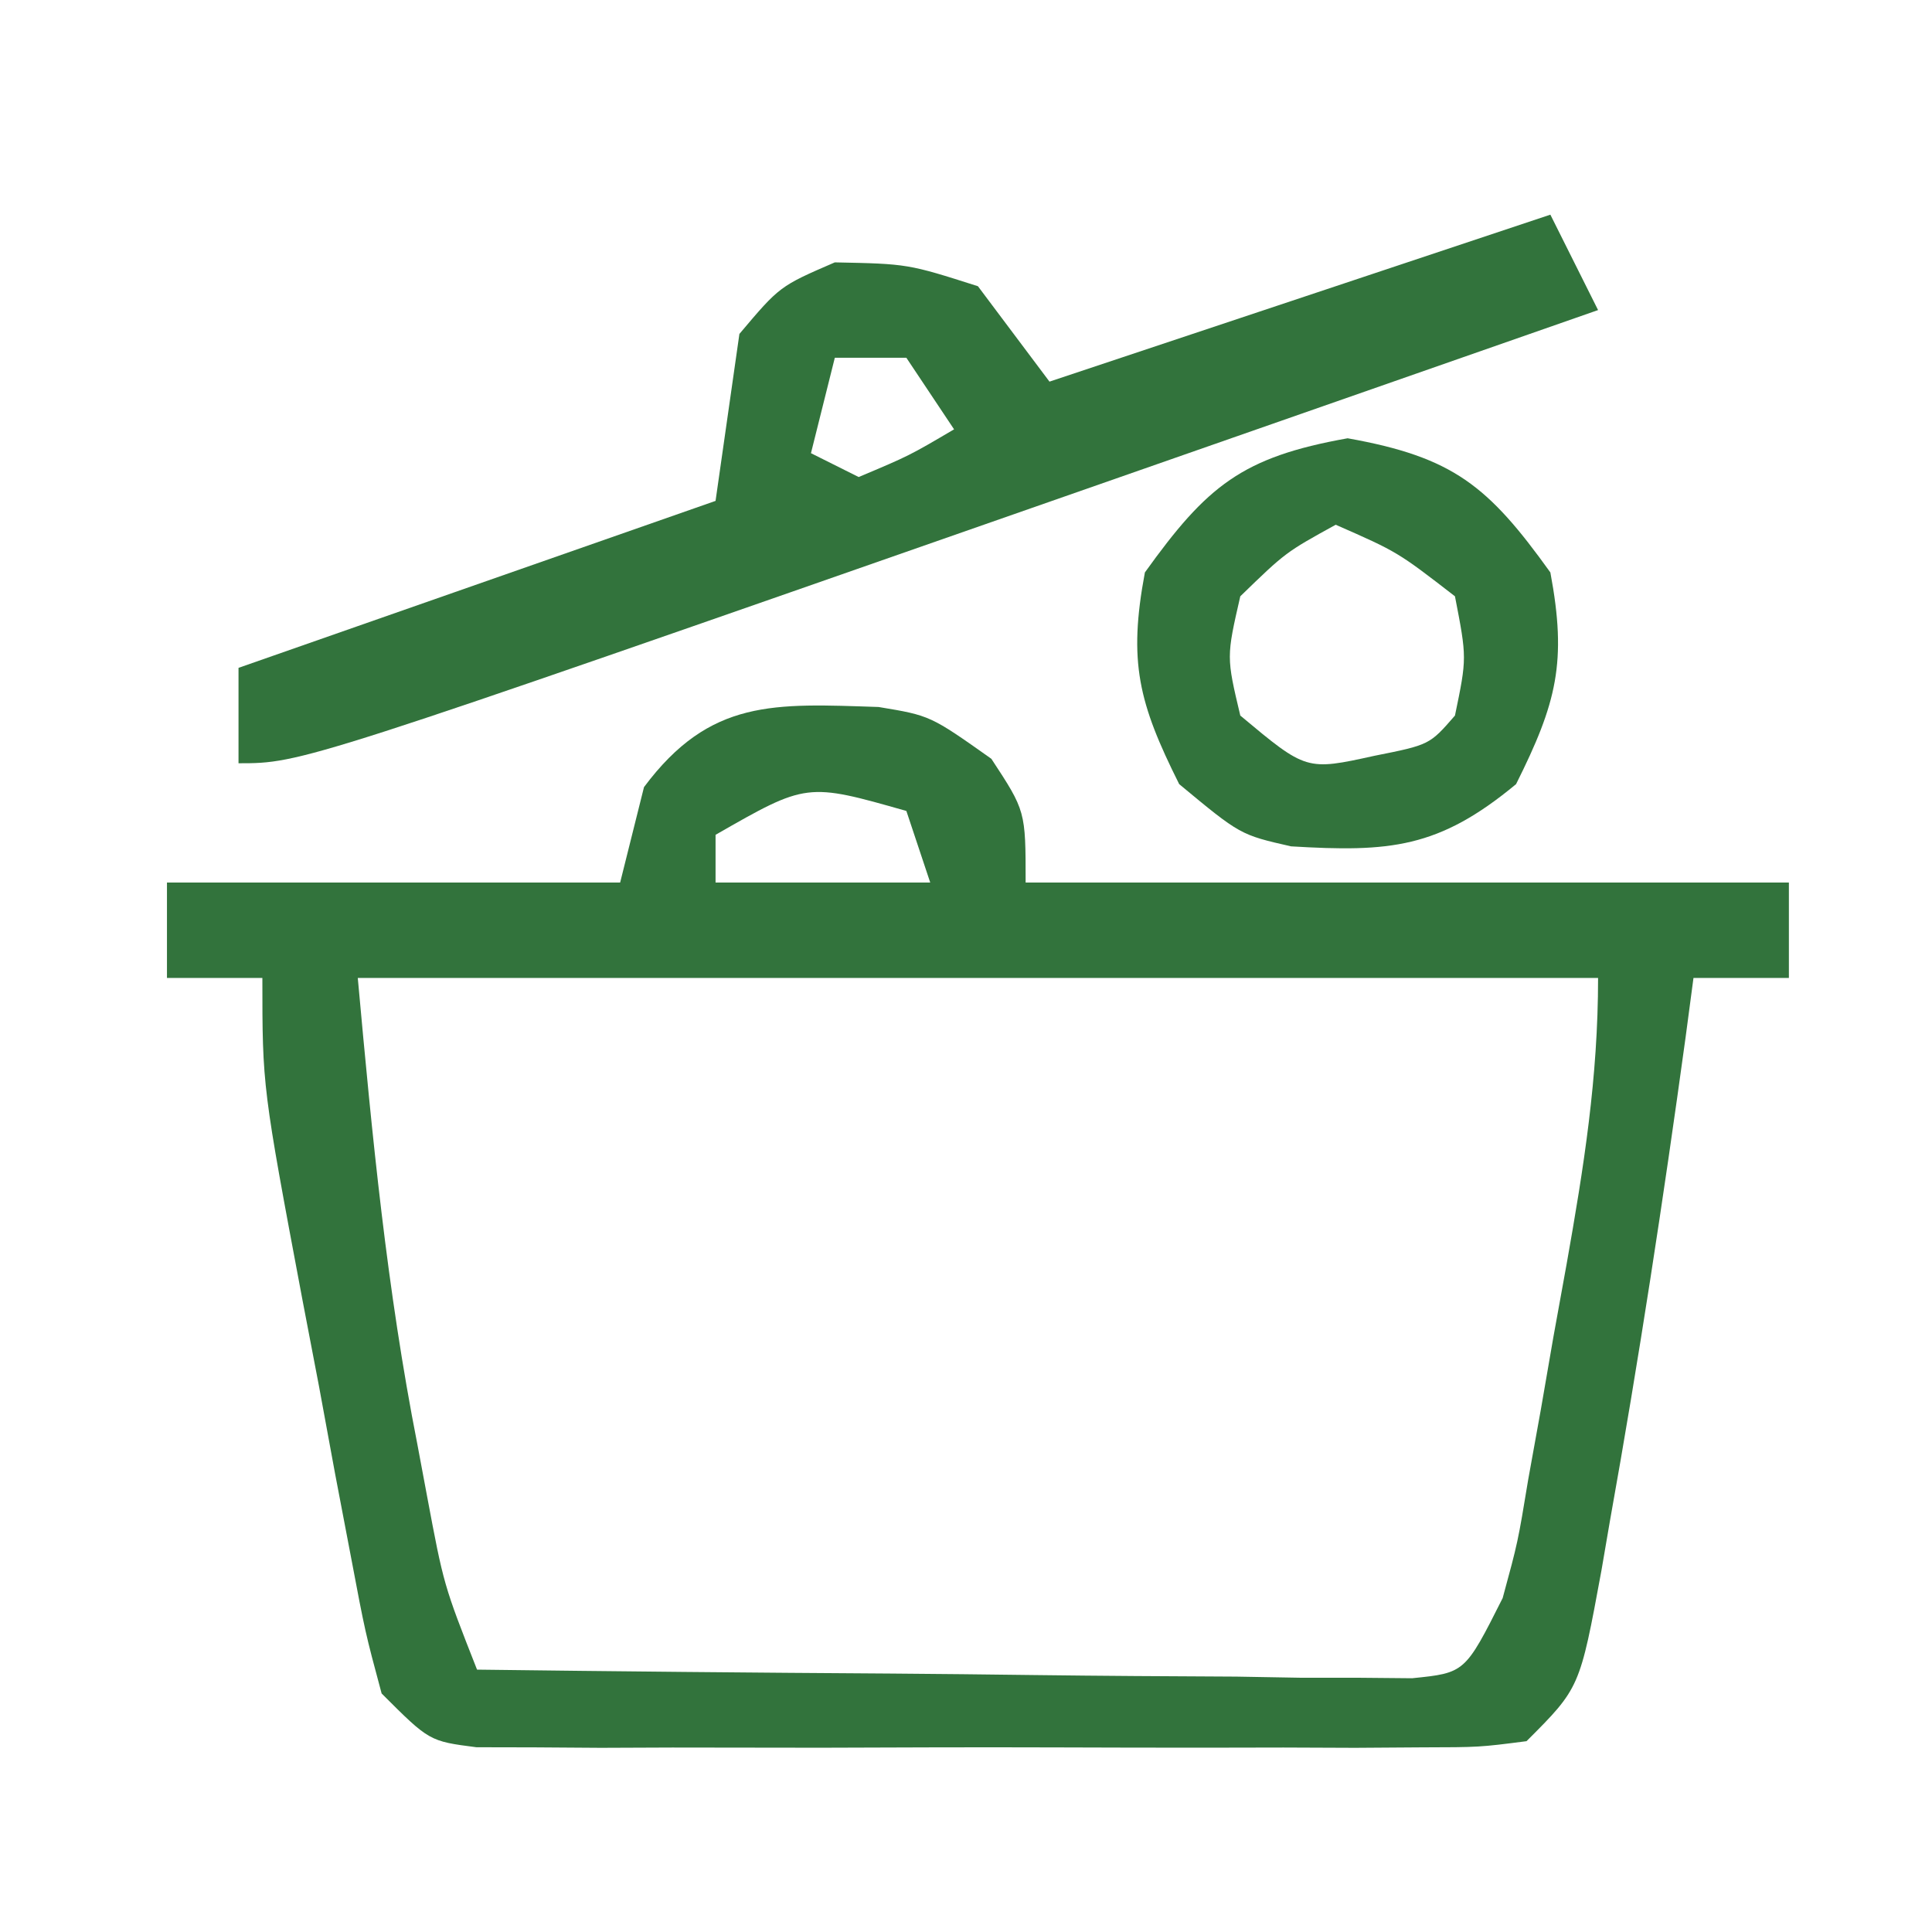 <?xml version="1.0" encoding="UTF-8"?>
<svg version="1.1" xmlns="http://www.w3.org/2000/svg" width="81" height="81">
<path d="M0 0 C2.164 0.359 2.164 0.359 4.727 2.172 C6.164 4.359 6.164 4.359 6.164 7.359 C16.724 7.359 27.284 7.359 38.164 7.359 C38.164 8.679 38.164 9.999 38.164 11.359 C36.844 11.359 35.524 11.359 34.164 11.359 C34.054 12.184 33.945 13.009 33.832 13.859 C32.902 20.633 31.871 27.38 30.664 34.109 C30.546 34.8 30.427 35.491 30.305 36.203 C29.398 41.126 29.398 41.126 27.164 43.359 C25.191 43.613 25.191 43.613 22.746 43.618 C21.375 43.628 21.375 43.628 19.975 43.637 C18.986 43.633 17.996 43.629 16.977 43.625 C15.963 43.627 14.95 43.629 13.906 43.631 C11.76 43.632 9.615 43.628 7.47 43.62 C4.178 43.609 0.886 43.62 -2.406 43.633 C-4.487 43.631 -6.568 43.629 -8.648 43.625 C-9.638 43.629 -10.628 43.633 -11.647 43.637 C-12.562 43.631 -13.476 43.625 -14.418 43.618 C-15.225 43.617 -16.031 43.615 -16.863 43.613 C-18.836 43.359 -18.836 43.359 -20.836 41.359 C-21.522 38.809 -21.522 38.809 -22.125 35.617 C-22.344 34.469 -22.563 33.32 -22.789 32.137 C-23.122 30.329 -23.122 30.329 -23.461 28.484 C-23.69 27.287 -23.92 26.089 -24.156 24.855 C-25.836 15.927 -25.836 15.927 -25.836 11.359 C-27.156 11.359 -28.476 11.359 -29.836 11.359 C-29.836 10.039 -29.836 8.719 -29.836 7.359 C-23.566 7.359 -17.296 7.359 -10.836 7.359 C-10.506 6.039 -10.176 4.719 -9.836 3.359 C-7.062 -0.359 -4.367 -0.142 0 0 Z M-6.836 5.359 C-6.836 6.019 -6.836 6.679 -6.836 7.359 C-3.866 7.359 -0.896 7.359 2.164 7.359 C1.834 6.369 1.504 5.379 1.164 4.359 C-3.014 3.17 -3.014 3.17 -6.836 5.359 Z M-21.836 11.359 C-21.228 18.047 -20.621 24.388 -19.336 30.922 C-19.206 31.619 -19.076 32.315 -18.941 33.033 C-18.234 36.806 -18.234 36.806 -16.836 40.359 C-11.034 40.433 -5.231 40.488 0.571 40.524 C2.546 40.539 4.521 40.56 6.496 40.586 C9.331 40.622 12.165 40.639 15 40.652 C15.887 40.668 16.773 40.683 17.686 40.699 C18.917 40.7 18.917 40.7 20.173 40.7 C20.897 40.707 21.621 40.713 22.367 40.72 C24.584 40.495 24.584 40.495 26.164 37.359 C26.802 35.015 26.802 35.015 27.234 32.395 C27.408 31.43 27.582 30.465 27.762 29.471 C27.936 28.465 28.11 27.458 28.289 26.422 C28.471 25.42 28.653 24.417 28.84 23.385 C29.568 19.282 30.164 15.541 30.164 11.359 C13.004 11.359 -4.156 11.359 -21.836 11.359 Z " fill="#32733c" transform="translate(36.836,29.641)"/>
<path d="M0 0 C0.66 1.32 1.32 2.64 2 4 C-3.904 6.064 -9.808 8.127 -15.712 10.189 C-17.716 10.889 -19.72 11.589 -21.723 12.29 C-52.357 23 -52.357 23 -55 23 C-55 21.68 -55 20.36 -55 19 C-48.4 16.69 -41.8 14.38 -35 12 C-34.67 9.69 -34.34 7.38 -34 5 C-32.312 3 -32.312 3 -30 2 C-26.938 2.062 -26.938 2.062 -24 3 C-22.515 4.98 -22.515 4.98 -21 7 C-14.07 4.69 -7.14 2.38 0 0 Z M-30 6 C-30.33 7.32 -30.66 8.64 -31 10 C-30.01 10.495 -30.01 10.495 -29 11 C-26.883 10.108 -26.883 10.108 -25 9 C-25.66 8.01 -26.32 7.02 -27 6 C-27.99 6 -28.98 6 -30 6 Z " fill="#32733c" transform="translate(65,9)"/>
<path d="M0 0 C4.43 0.791 5.892 1.99 8.5 5.625 C9.203 9.376 8.765 11.095 7.062 14.5 C3.81 17.197 1.767 17.355 -2.371 17.109 C-4.5 16.625 -4.5 16.625 -7.062 14.5 C-8.765 11.095 -9.203 9.376 -8.5 5.625 C-5.892 1.99 -4.43 0.791 0 0 Z M-0.5 3.625 C-2.6 4.782 -2.6 4.782 -4.5 6.625 C-5.084 9.168 -5.084 9.168 -4.5 11.625 C-1.73 13.94 -1.73 13.94 1.125 13.312 C3.435 12.851 3.435 12.851 4.5 11.625 C5.001 9.21 5.001 9.21 4.5 6.625 C2.091 4.763 2.091 4.763 -0.5 3.625 Z " fill="#32733c" transform="translate(56.5,18.375)"/>
</svg>
